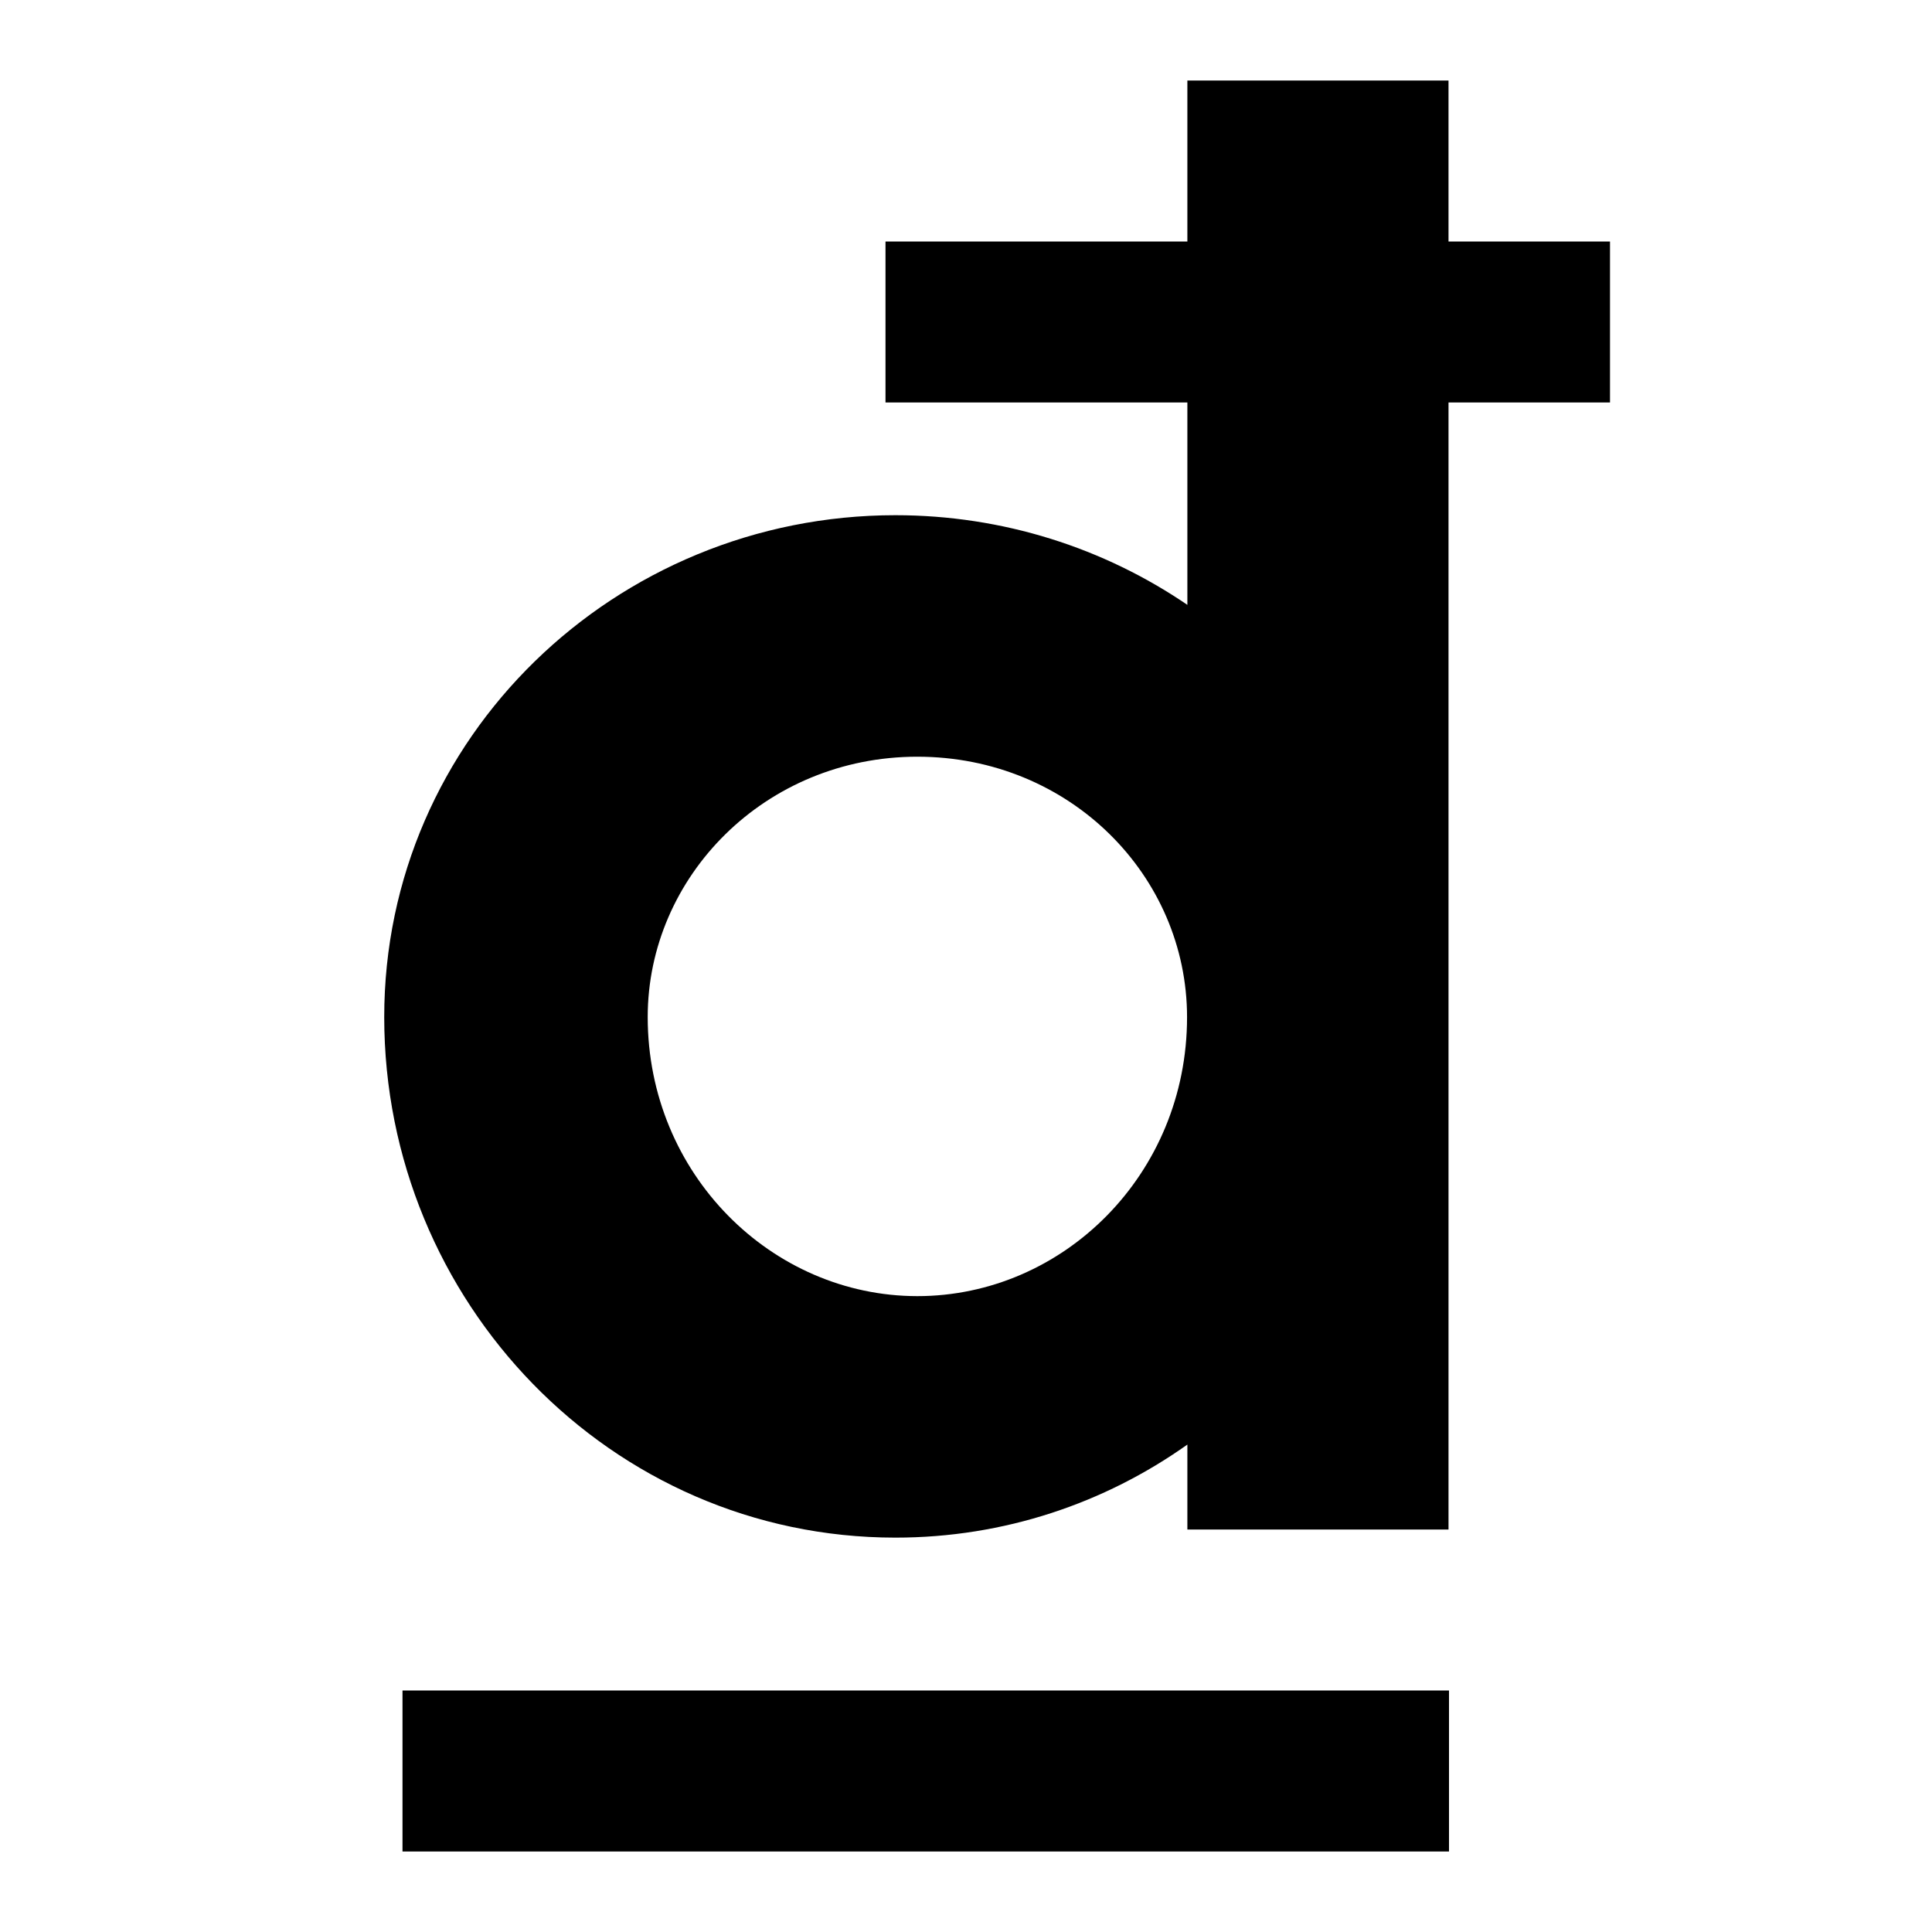 <svg xmlns="http://www.w3.org/2000/svg" width="24" height="24" viewBox="0 0 24 24" fill="none"><rect width="24" height="24" fill="none"/>
<path d="M14.75 1V3H11V5H14.75V7.514C13.718 6.81 12.464 6.4 11.122 6.4C7.646 6.401 4.772 9.161 4.773 12.636C4.774 16.167 7.583 19.1 11.122 19.101C12.477 19.101 13.725 18.672 14.75 17.945V19H17.994V5H20V3H17.994V1H14.75ZM8.046 12.635C8.046 10.889 9.504 9.401 11.395 9.4C13.29 9.4 14.746 10.879 14.746 12.636C14.746 14.588 13.208 16.101 11.395 16.101C9.586 16.1 8.047 14.584 8.046 12.635Z" fill="#000000"/>
<path d="M5 23V21H18V23H5Z" fill="#000000"/>
</svg>
